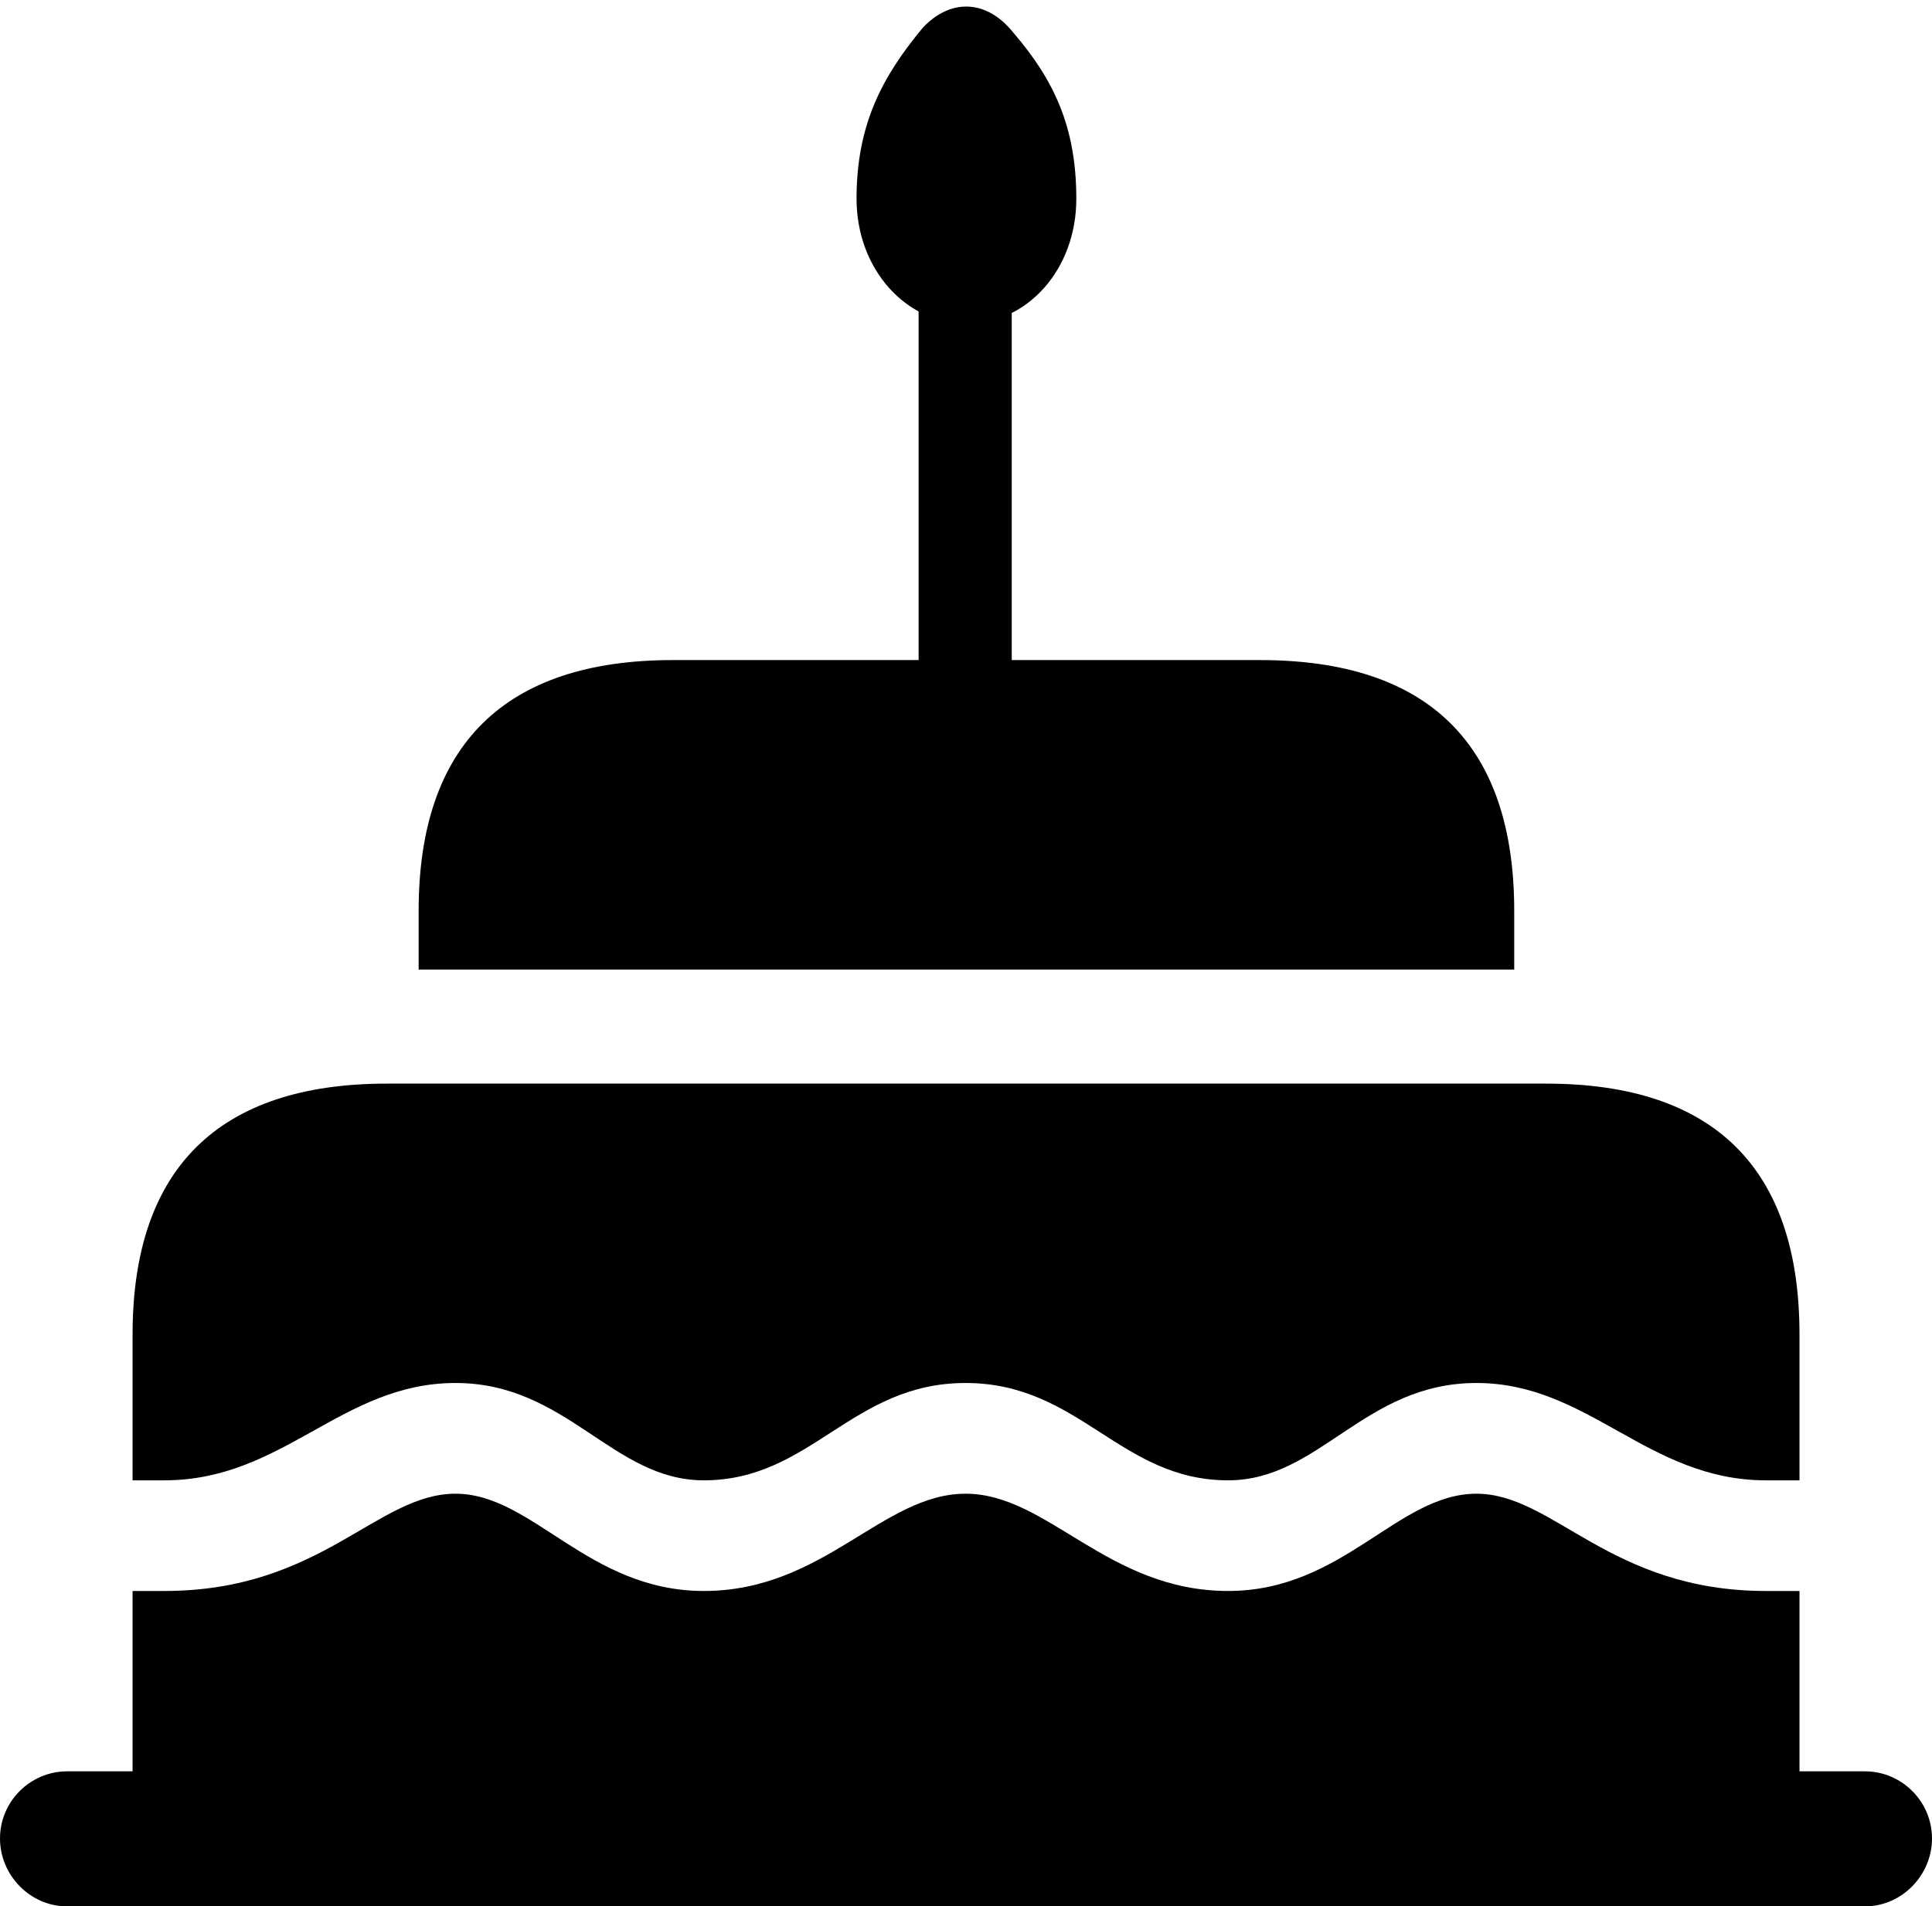 <?xml version="1.0" encoding="UTF-8"?>

<!--
  - Copyright (c) 2023. Compose Cupertino project and open source contributors.
  -
  -  Licensed under the Apache License, Version 2.0 (the "License");
  -  you may not use this file except in compliance with the License.
  -  You may obtain a copy of the License at
  -
  -      http://www.apache.org/licenses/LICENSE-2.0
  -
  -  Unless required by applicable law or agreed to in writing, software
  -  distributed under the License is distributed on an "AS IS" BASIS,
  -  WITHOUT WARRANTIES OR CONDITIONS OF ANY KIND, either express or implied.
  -  See the License for the specific language governing permissions and
  -  limitations under the License.
  -
  -->

<svg version="1.1" xmlns="http://www.w3.org/2000/svg" width="26.988" height="26.637">
  <path d="M13.5 4.523C14.355 4.523 15.035 3.762 15.035 2.777C15.035 1.77 14.719 1.113 14.156 0.457C13.781-0.012 13.277-0.023 12.891 0.387C12.328 1.066 11.965 1.734 11.965 2.777C11.965 3.762 12.656 4.523 13.5 4.523ZM12.832 9.926L14.133 9.926L14.133 3.27L12.832 3.27ZM5.848 13.547L21.152 13.547L21.152 12.727C21.152 10.406 19.957 9.223 17.602 9.223L9.398 9.223C7.055 9.223 5.848 10.406 5.848 12.727ZM1.852 25.816L25.137 25.816L25.137 18.645C25.137 16.324 23.941 15.141 21.598 15.141L5.402 15.141C3.059 15.141 1.852 16.324 1.852 18.645ZM13.488 20.871C12.328 20.871 11.508 22.23 9.832 22.23C8.215 22.23 7.441 20.871 6.363 20.871C5.262 20.871 4.488 22.23 2.297 22.23L1.852 22.23L1.852 20.684L2.297 20.684C3.961 20.684 4.77 19.324 6.363 19.324C7.922 19.324 8.555 20.684 9.832 20.684C11.332 20.684 11.895 19.324 13.488 19.324C15.082 19.324 15.645 20.684 17.156 20.684C18.434 20.684 19.055 19.324 20.625 19.324C22.195 19.324 23.016 20.684 24.668 20.684L25.137 20.684L25.137 22.23L24.668 22.23C22.488 22.23 21.703 20.871 20.625 20.871C19.523 20.871 18.762 22.23 17.156 22.23C15.469 22.23 14.637 20.871 13.488 20.871ZM0.938 26.637L26.051 26.637C26.566 26.637 26.988 26.203 26.988 25.688C26.988 25.172 26.566 24.75 26.051 24.75L0.938 24.75C0.422 24.75 0 25.172 0 25.688C0 26.203 0.422 26.637 0.938 26.637Z" fill="#000000"/>
</svg>
